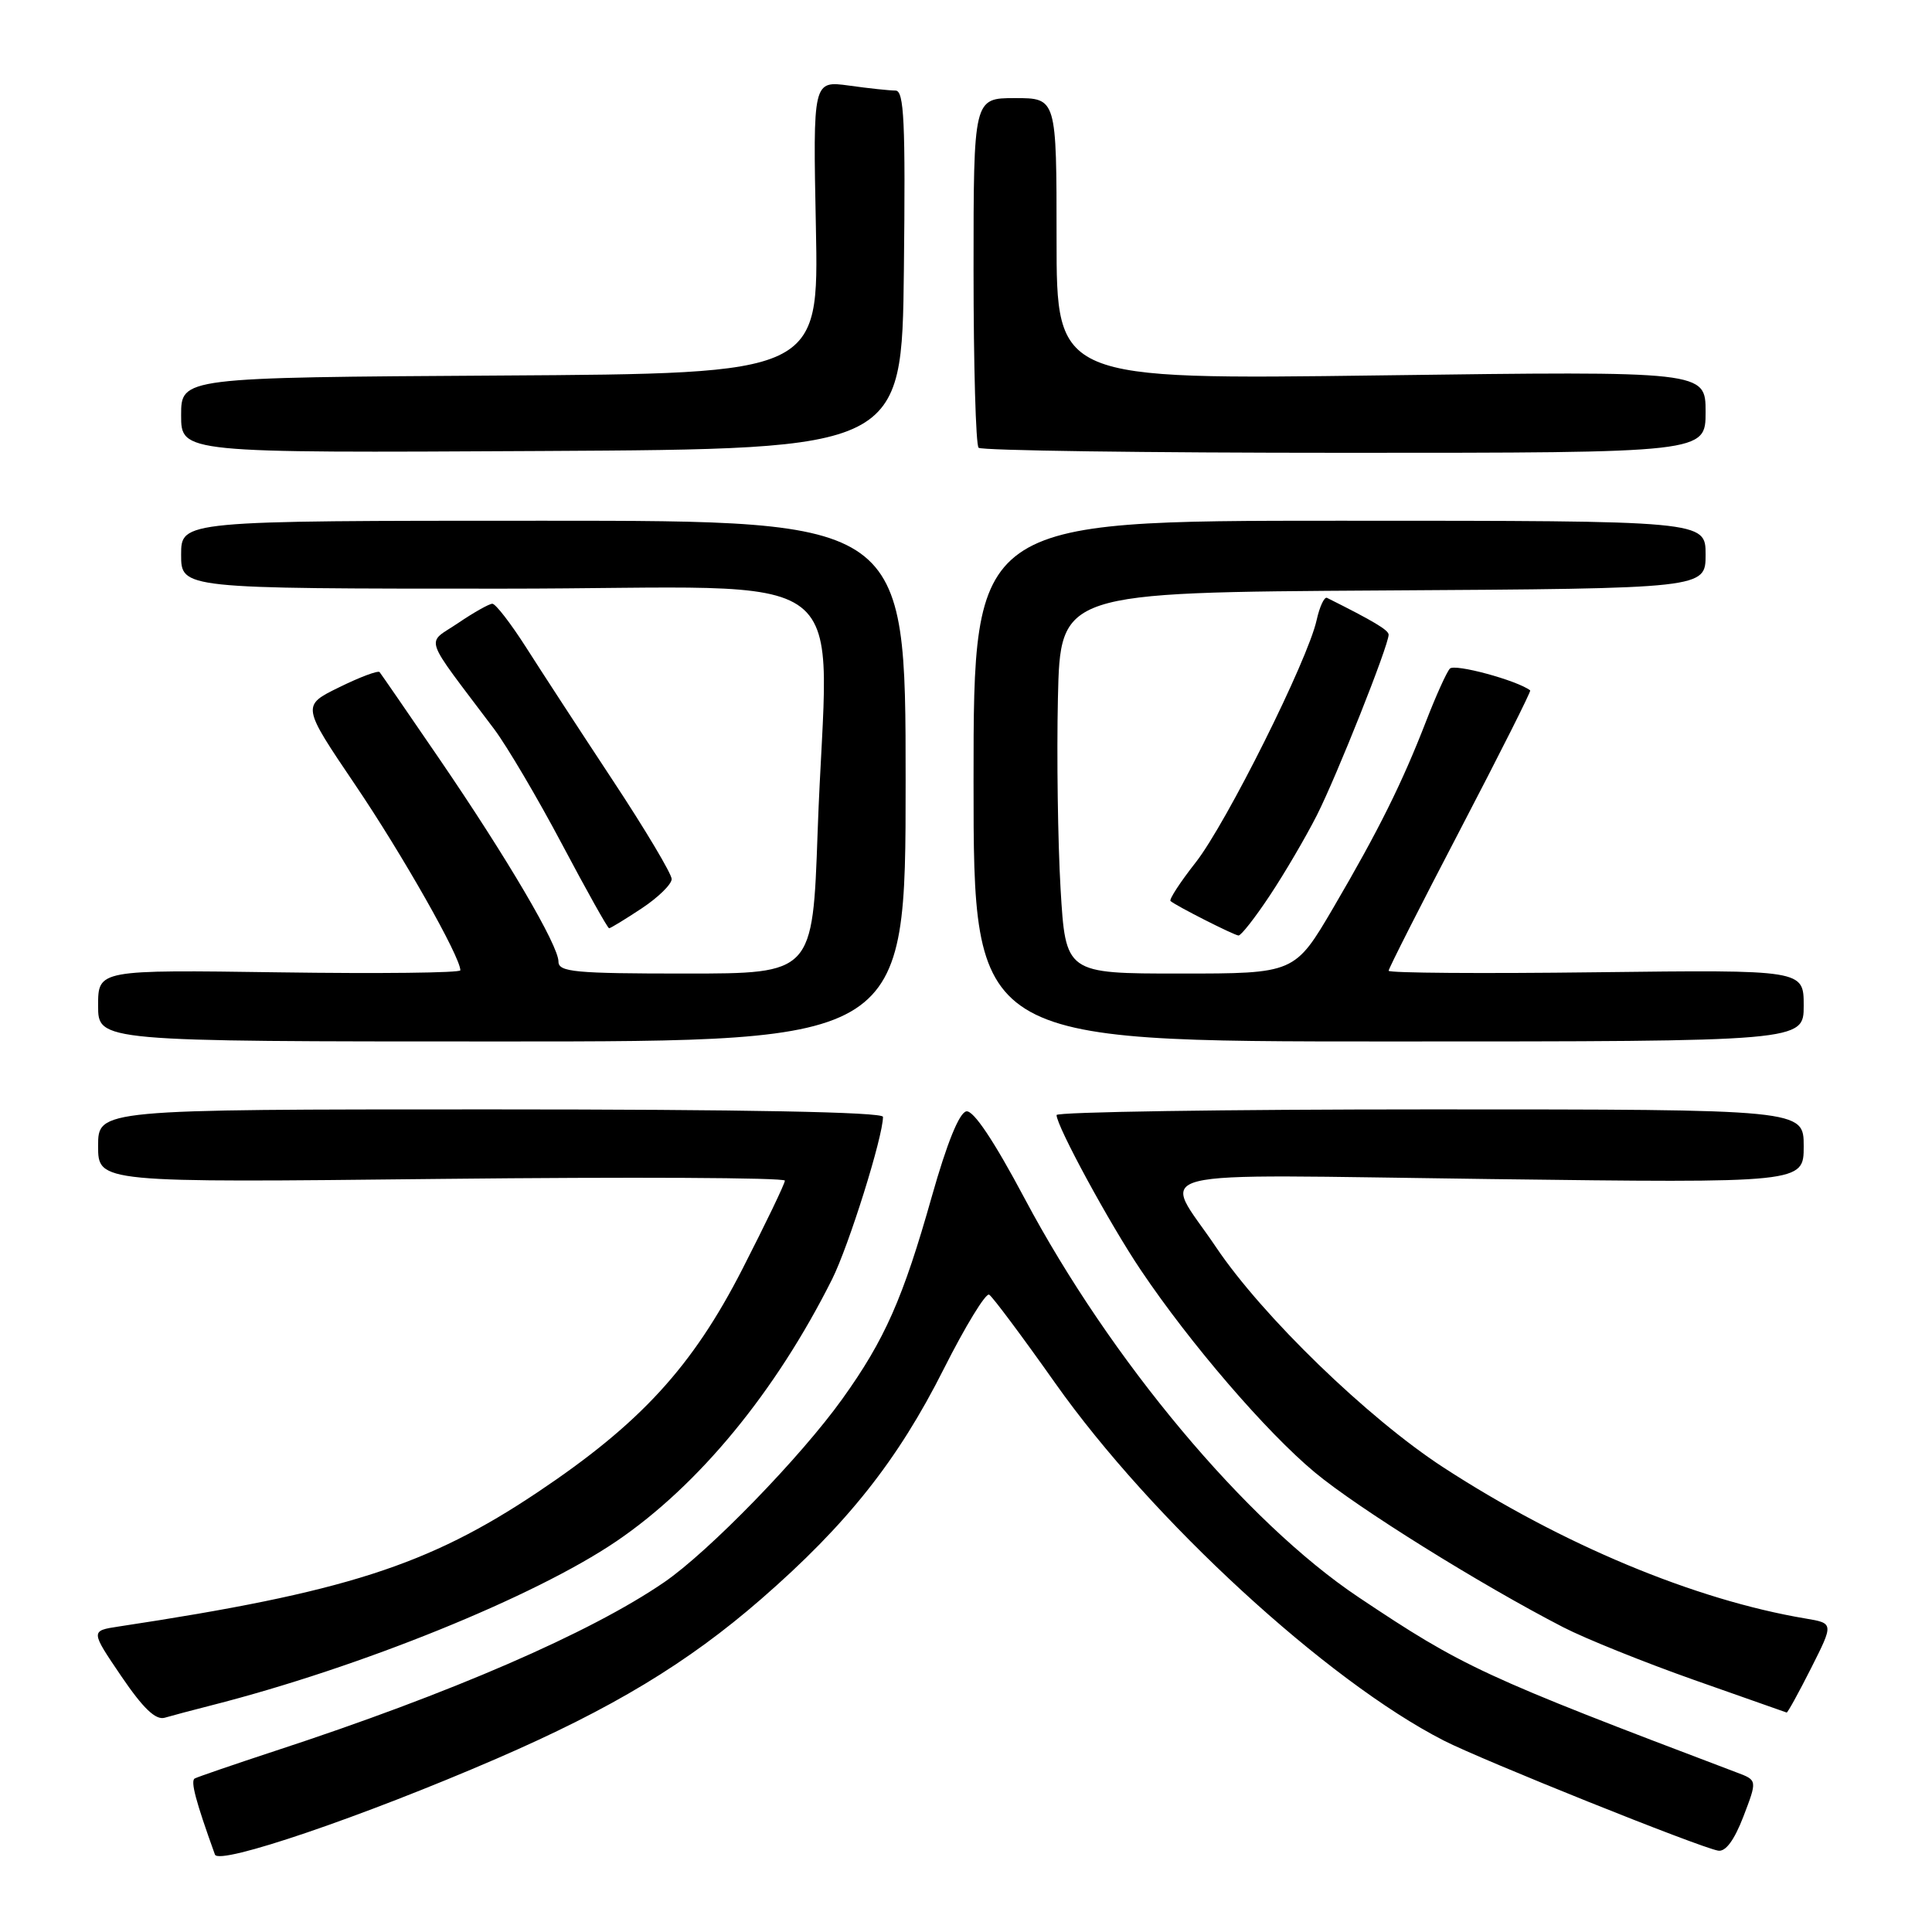<?xml version="1.0" encoding="UTF-8" standalone="no"?>
<!DOCTYPE svg PUBLIC "-//W3C//DTD SVG 1.1//EN" "http://www.w3.org/Graphics/SVG/1.1/DTD/svg11.dtd" >
<svg xmlns="http://www.w3.org/2000/svg" xmlns:xlink="http://www.w3.org/1999/xlink" version="1.1" viewBox="0 0 256 256">
 <g >
 <path fill="currentColor"
d=" M 65.78 233.04 C 81.07 226.42 91.11 220.37 100.86 211.88 C 112.22 202.00 118.96 193.51 125.05 181.40 C 127.92 175.71 130.63 171.27 131.07 171.55 C 131.52 171.82 135.46 177.10 139.82 183.27 C 152.63 201.40 175.82 222.72 191.32 230.64 C 196.41 233.24 225.10 244.76 227.66 245.22 C 228.65 245.40 229.80 243.84 231.01 240.70 C 232.85 235.89 232.85 235.89 230.17 234.88 C 196.49 222.12 193.86 220.90 180.00 211.63 C 165.11 201.67 147.13 180.19 135.75 158.77 C 131.71 151.17 128.99 147.10 128.05 147.26 C 127.11 147.42 125.48 151.45 123.48 158.51 C 119.65 172.07 117.25 177.50 111.61 185.37 C 106.09 193.08 93.90 205.62 88.00 209.66 C 78.23 216.36 59.68 224.40 36.50 231.99 C 31.00 233.80 26.19 235.45 25.80 235.66 C 25.22 235.99 25.93 238.67 28.48 245.74 C 29.01 247.20 48.02 240.73 65.78 233.04 Z  M 28.00 225.97 C 47.74 220.94 70.82 211.59 81.67 204.23 C 92.59 196.81 102.78 184.43 110.26 169.50 C 112.47 165.08 117.00 150.63 117.00 147.99 C 117.00 147.35 98.61 147.00 65.00 147.00 C 13.00 147.00 13.00 147.00 13.00 151.85 C 13.00 156.71 13.00 156.71 58.50 156.21 C 83.53 155.94 104.00 156.04 104.00 156.44 C 104.00 156.84 101.47 162.10 98.38 168.14 C 91.74 181.12 84.86 188.62 71.22 197.74 C 56.71 207.45 45.68 210.99 15.74 215.52 C 11.99 216.09 11.99 216.09 16.06 222.09 C 18.96 226.36 20.62 227.95 21.82 227.61 C 22.74 227.34 25.52 226.60 28.00 225.97 Z  M 239.98 221.04 C 242.98 215.09 242.98 215.09 239.24 214.46 C 224.54 211.99 206.96 204.65 191.24 194.43 C 181.24 187.92 167.29 174.41 161.14 165.27 C 153.97 154.60 149.88 155.63 197.34 156.23 C 239.00 156.76 239.00 156.76 239.00 151.88 C 239.00 147.00 239.00 147.00 189.50 147.00 C 162.27 147.00 140.00 147.34 140.00 147.75 C 140.01 149.23 147.05 162.19 151.16 168.29 C 157.69 178.01 167.81 189.77 174.21 195.09 C 179.87 199.81 196.18 209.97 207.14 215.62 C 210.09 217.14 217.90 220.28 224.50 222.61 C 231.10 224.93 236.61 226.87 236.74 226.92 C 236.87 226.96 238.32 224.32 239.98 221.04 Z  M 120.00 103.50 C 120.00 69.00 120.00 69.00 72.00 69.00 C 24.00 69.00 24.00 69.00 24.00 73.50 C 24.00 78.00 24.00 78.00 66.50 78.00 C 115.09 78.00 109.61 73.78 108.34 110.25 C 107.68 129.00 107.68 129.00 90.84 129.00 C 76.18 129.00 74.00 128.80 74.00 127.42 C 74.00 125.27 67.22 113.73 58.18 100.50 C 54.04 94.45 50.50 89.30 50.30 89.06 C 50.11 88.81 47.70 89.71 44.96 91.06 C 39.97 93.50 39.97 93.50 47.07 104.00 C 53.30 113.20 61.00 126.78 61.00 128.57 C 61.00 128.91 50.20 129.03 37.00 128.84 C 13.00 128.50 13.00 128.50 13.00 133.25 C 13.00 138.00 13.00 138.00 66.50 138.00 C 120.00 138.00 120.00 138.00 120.00 103.50 Z  M 239.00 133.25 C 239.00 128.50 239.00 128.50 211.50 128.83 C 196.38 129.02 184.00 128.93 184.00 128.63 C 184.00 128.33 188.28 119.90 193.51 109.88 C 198.73 99.87 202.90 91.59 202.76 91.48 C 201.02 90.15 192.72 87.90 192.11 88.60 C 191.67 89.09 190.27 92.20 188.99 95.50 C 185.79 103.76 182.69 110.00 176.69 120.25 C 171.56 129.00 171.56 129.00 156.38 129.00 C 141.20 129.00 141.20 129.00 140.53 117.75 C 140.17 111.56 140.01 100.20 140.18 92.50 C 140.50 78.50 140.50 78.50 183.25 78.24 C 226.00 77.98 226.00 77.98 226.00 73.49 C 226.00 69.00 226.00 69.00 177.50 69.00 C 129.00 69.00 129.00 69.00 129.00 103.50 C 129.00 138.00 129.00 138.00 184.00 138.00 C 239.00 138.00 239.00 138.00 239.00 133.25 Z  M 168.25 118.67 C 170.20 115.74 173.00 110.96 174.48 108.05 C 177.12 102.84 184.00 85.53 184.00 84.10 C 184.00 83.49 182.00 82.30 175.84 79.22 C 175.48 79.04 174.86 80.37 174.46 82.17 C 173.30 87.45 162.51 109.08 158.44 114.27 C 156.38 116.89 154.88 119.20 155.10 119.39 C 155.81 120.02 163.48 123.91 164.11 123.96 C 164.44 123.98 166.31 121.60 168.25 118.67 Z  M 85.02 120.37 C 87.21 118.92 89.00 117.17 89.00 116.48 C 89.00 115.79 85.48 109.88 81.17 103.36 C 76.87 96.84 71.70 88.91 69.69 85.75 C 67.67 82.59 65.67 80.00 65.24 80.00 C 64.82 80.00 62.76 81.16 60.67 82.58 C 56.42 85.46 55.86 83.82 65.48 96.61 C 67.18 98.88 71.23 105.74 74.47 111.86 C 77.72 117.99 80.52 123.00 80.71 123.00 C 80.89 123.00 82.83 121.82 85.02 120.37 Z  M 119.77 35.75 C 119.99 16.11 119.80 12.00 118.66 12.00 C 117.90 12.00 115.13 11.71 112.50 11.34 C 107.72 10.69 107.72 10.69 108.11 30.09 C 108.50 49.50 108.50 49.50 66.25 49.76 C 24.00 50.02 24.00 50.02 24.00 55.02 C 24.00 60.02 24.00 60.02 71.75 59.76 C 119.50 59.50 119.50 59.50 119.77 35.75 Z  M 226.00 54.59 C 226.00 49.17 226.00 49.17 183.00 49.74 C 140.00 50.31 140.00 50.31 140.00 31.65 C 140.00 13.00 140.00 13.00 134.50 13.00 C 129.00 13.00 129.00 13.00 129.00 35.83 C 129.00 48.39 129.30 58.97 129.67 59.33 C 130.03 59.70 151.86 60.00 178.17 60.00 C 226.00 60.00 226.00 60.00 226.00 54.59 Z "/>
</g>
</svg>